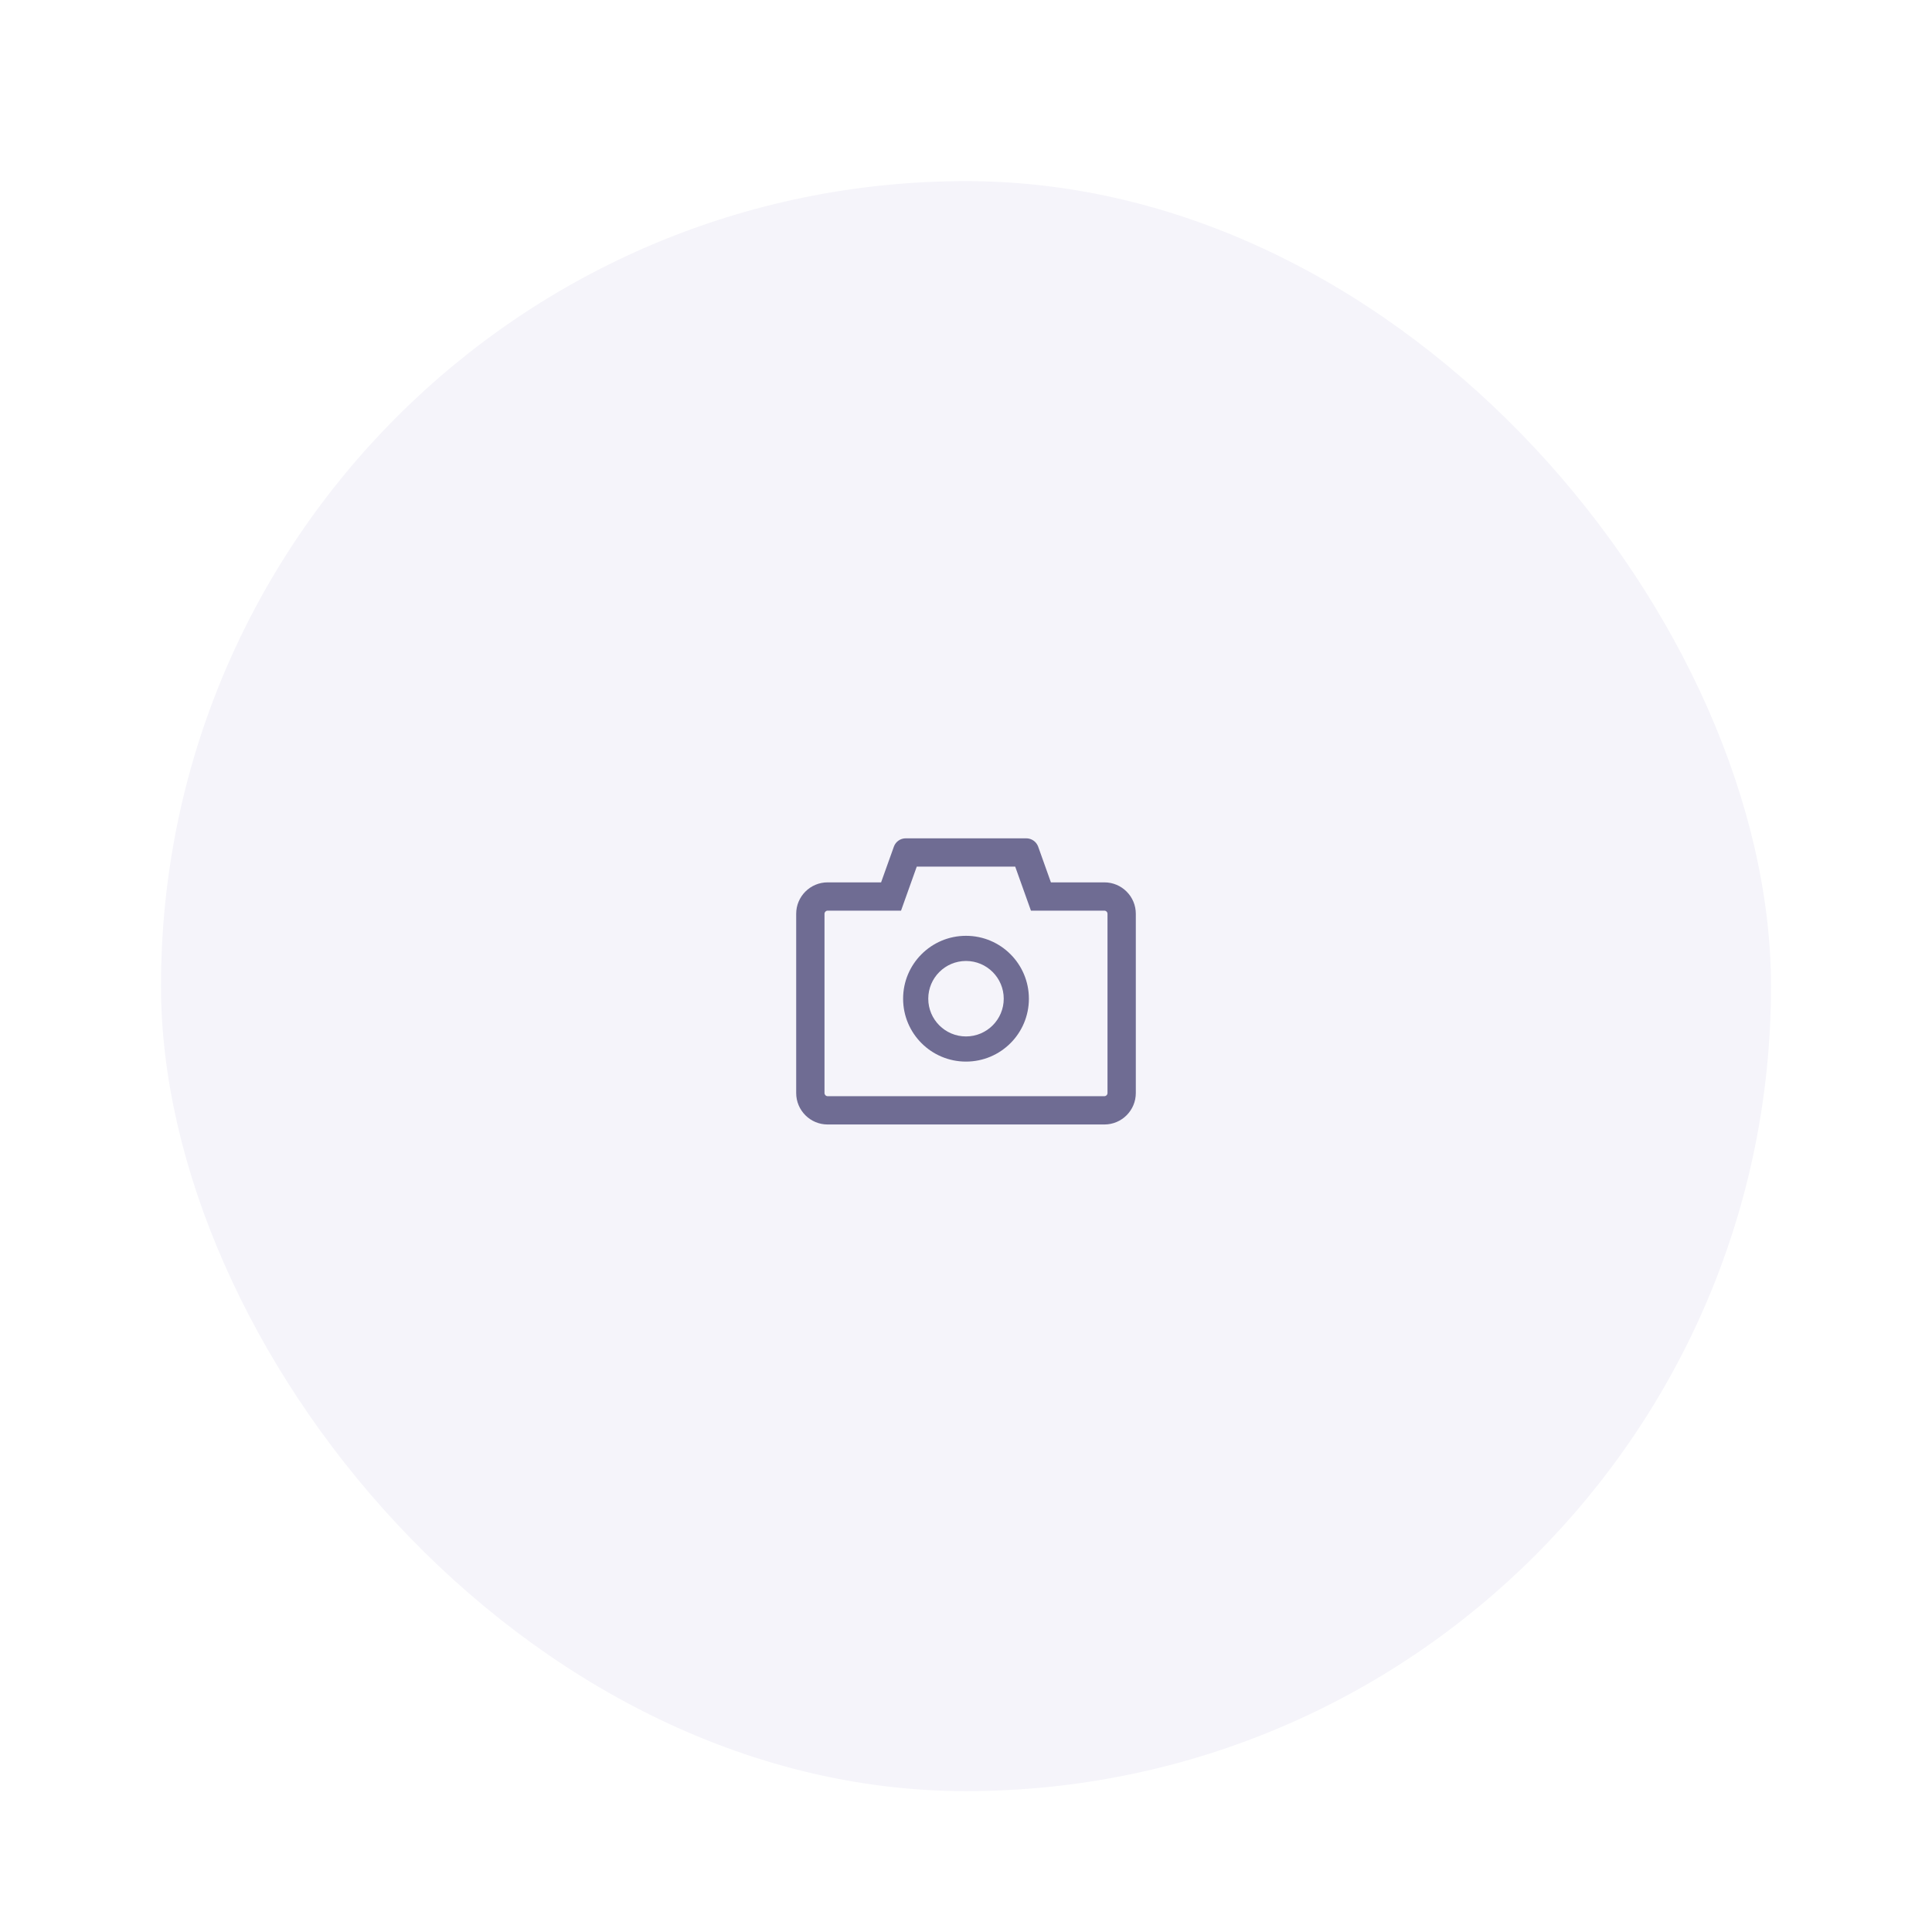 <svg width="96" height="96" viewBox="0 0 96 96" fill="none" xmlns="http://www.w3.org/2000/svg">
<g filter="url(#filter0_dd_1001_36360)">
<rect x="8" y="4" width="80" height="80" rx="40" fill="#F5F4FA"/>
<path d="M54.875 38.844H52.219L51.586 37.07C51.542 36.949 51.462 36.844 51.356 36.77C51.251 36.696 51.125 36.656 50.996 36.656H45.004C44.74 36.656 44.504 36.822 44.416 37.07L43.781 38.844H41.125C40.262 38.844 39.562 39.543 39.562 40.406V49.312C39.562 50.176 40.262 50.875 41.125 50.875H54.875C55.738 50.875 56.438 50.176 56.438 49.312V40.406C56.438 39.543 55.738 38.844 54.875 38.844ZM55.031 49.312C55.031 49.398 54.961 49.469 54.875 49.469H41.125C41.039 49.469 40.969 49.398 40.969 49.312V40.406C40.969 40.32 41.039 40.25 41.125 40.25H44.772L45.105 39.316L45.553 38.062H50.445L50.893 39.316L51.227 40.25H54.875C54.961 40.25 55.031 40.32 55.031 40.406V49.312ZM48 41.5C46.273 41.5 44.875 42.898 44.875 44.625C44.875 46.352 46.273 47.75 48 47.75C49.727 47.75 51.125 46.352 51.125 44.625C51.125 42.898 49.727 41.5 48 41.5ZM48 46.5C46.965 46.5 46.125 45.66 46.125 44.625C46.125 43.59 46.965 42.75 48 42.75C49.035 42.75 49.875 43.59 49.875 44.625C49.875 45.66 49.035 46.5 48 46.5Z" fill="#6F6C93"/>
</g>
<defs>
<filter id="filter0_dd_1001_36360" x="0" y="0" width="96" height="96" filterUnits="userSpaceOnUse" color-interpolation-filters="sRGB">
<feFlood flood-opacity="0" result="BackgroundImageFix"/>
<feColorMatrix in="SourceAlpha" type="matrix" values="0 0 0 0 0 0 0 0 0 0 0 0 0 0 0 0 0 0 127 0" result="hardAlpha"/>
<feOffset dy="4"/>
<feGaussianBlur stdDeviation="4"/>
<feColorMatrix type="matrix" values="0 0 0 0 0.18 0 0 0 0 0.161 0 0 0 0 0.306 0 0 0 0.08 0"/>
<feBlend mode="normal" in2="BackgroundImageFix" result="effect1_dropShadow_1001_36360"/>
<feColorMatrix in="SourceAlpha" type="matrix" values="0 0 0 0 0 0 0 0 0 0 0 0 0 0 0 0 0 0 127 0" result="hardAlpha"/>
<feOffset dy="1"/>
<feGaussianBlur stdDeviation="1"/>
<feColorMatrix type="matrix" values="0 0 0 0 0.18 0 0 0 0 0.161 0 0 0 0 0.306 0 0 0 0.02 0"/>
<feBlend mode="normal" in2="effect1_dropShadow_1001_36360" result="effect2_dropShadow_1001_36360"/>
<feBlend mode="normal" in="SourceGraphic" in2="effect2_dropShadow_1001_36360" result="shape"/>
</filter>
</defs>
</svg>
